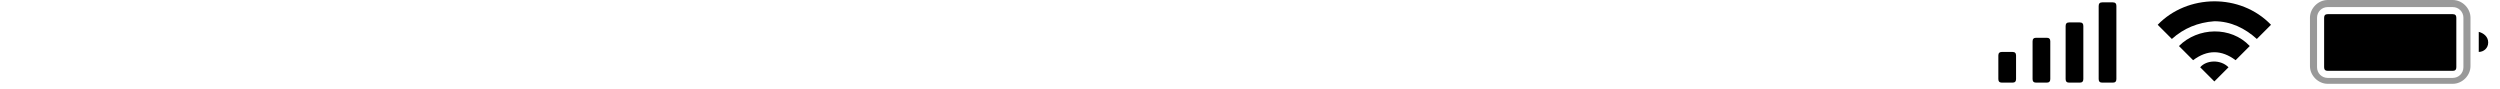 <?xml version="1.0" encoding="utf-8"?>
<!-- Generator: Adobe Illustrator 22.1.0, SVG Export Plug-In . SVG Version: 6.00 Build 0)  -->
<svg version="1.1" id="Calque_1" xmlns="http://www.w3.org/2000/svg" xmlns:xlink="http://www.w3.org/1999/xlink" x="0px" y="0px"
	 viewBox="0 0 211.8 7.5" style="enable-background:new 0 0 211.8 7.5;" xml:space="preserve">
<style type="text/css">
	.st0{opacity:0.4;enable-background:new    ;}
</style>
<g id="XMLID_13_">
	<path id="XMLID_17_" d="M179.3,6.7c0,0.2-0.1,0.3-0.3,0.3h-0.9c-0.2,0-0.3-0.1-0.3-0.3V0.5c0-0.2,0.1-0.3,0.3-0.3h0.9
		c0.2,0,0.3,0.1,0.3,0.3V6.7z"/>
	<path id="XMLID_16_" d="M176.5,6.7c0,0.2-0.1,0.3-0.3,0.3h-0.9c-0.2,0-0.3-0.1-0.3-0.3V2.2c0-0.2,0.1-0.3,0.3-0.3h0.9
		c0.2,0,0.3,0.1,0.3,0.3V6.7z"/>
	<path id="XMLID_15_" d="M173.7,6.7c0,0.2-0.1,0.3-0.3,0.3h-0.9c-0.2,0-0.3-0.1-0.3-0.3V3.5c0-0.2,0.1-0.3,0.3-0.3h0.9
		c0.2,0,0.3,0.1,0.3,0.3V6.7z"/>
	<path id="XMLID_14_" d="M170.8,6.7c0,0.2-0.1,0.3-0.3,0.3h-0.9c-0.2,0-0.3-0.1-0.3-0.3v-2c0-0.2,0.1-0.3,0.3-0.3h0.9
		c0.2,0,0.3,0.1,0.3,0.3V6.7z"/>
</g>
<g id="XMLID_9_">
	<path id="XMLID_12_" d="M184,3.3c-0.4-0.4-0.8-0.8-1.2-1.2c2.5-2.6,7-2.7,9.6,0c-0.4,0.4-0.8,0.8-1.2,1.2c-1-0.9-2.2-1.5-3.6-1.5
		C186.2,1.9,185,2.4,184,3.3z"/>
	<path id="XMLID_11_" d="M185.8,5.1c-0.4-0.4-0.8-0.8-1.2-1.2c1.6-1.6,4.4-1.7,6,0c-0.4,0.4-0.8,0.8-1.2,1.2
		C188.2,4.2,187,4.2,185.8,5.1z"/>
	<path id="XMLID_10_" d="M188.8,5.7c-0.4,0.4-0.8,0.8-1.2,1.2c-0.4-0.4-0.8-0.8-1.2-1.2C186.9,5.1,188.1,5,188.8,5.7z"/>
</g>
<g id="XMLID_3_">
	<path id="XMLID_6_" class="st0" d="M207.8,0h-10.6c-0.8,0-1.5,0.7-1.5,1.5v4.1c0,0.8,0.7,1.5,1.5,1.5h10.6c0.8,0,1.5-0.7,1.5-1.5
		V1.5C209.3,0.7,208.6,0,207.8,0z M208.7,5.7c0,0.5-0.4,0.9-0.9,0.9h-10.6c-0.5,0-0.9-0.4-0.9-0.9V1.5c0-0.5,0.4-0.9,0.9-0.9h10.6
		c0.5,0,0.9,0.4,0.9,0.9V5.7z"/>
	<path id="XMLID_5_" d="M208.1,5.7c0,0.2-0.1,0.3-0.3,0.3h-10.6c-0.2,0-0.3-0.1-0.3-0.3V1.5c0-0.2,0.1-0.3,0.3-0.3h10.6
		c0.2,0,0.3,0.1,0.3,0.3V5.7z"/>
	<path id="XMLID_4_" d="M210.8,3.6c0,0.5-0.4,0.8-0.8,0.8c0-0.6,0-1.2,0-1.7C210.4,2.8,210.8,3.1,210.8,3.6z"/>
</g>
</svg>
